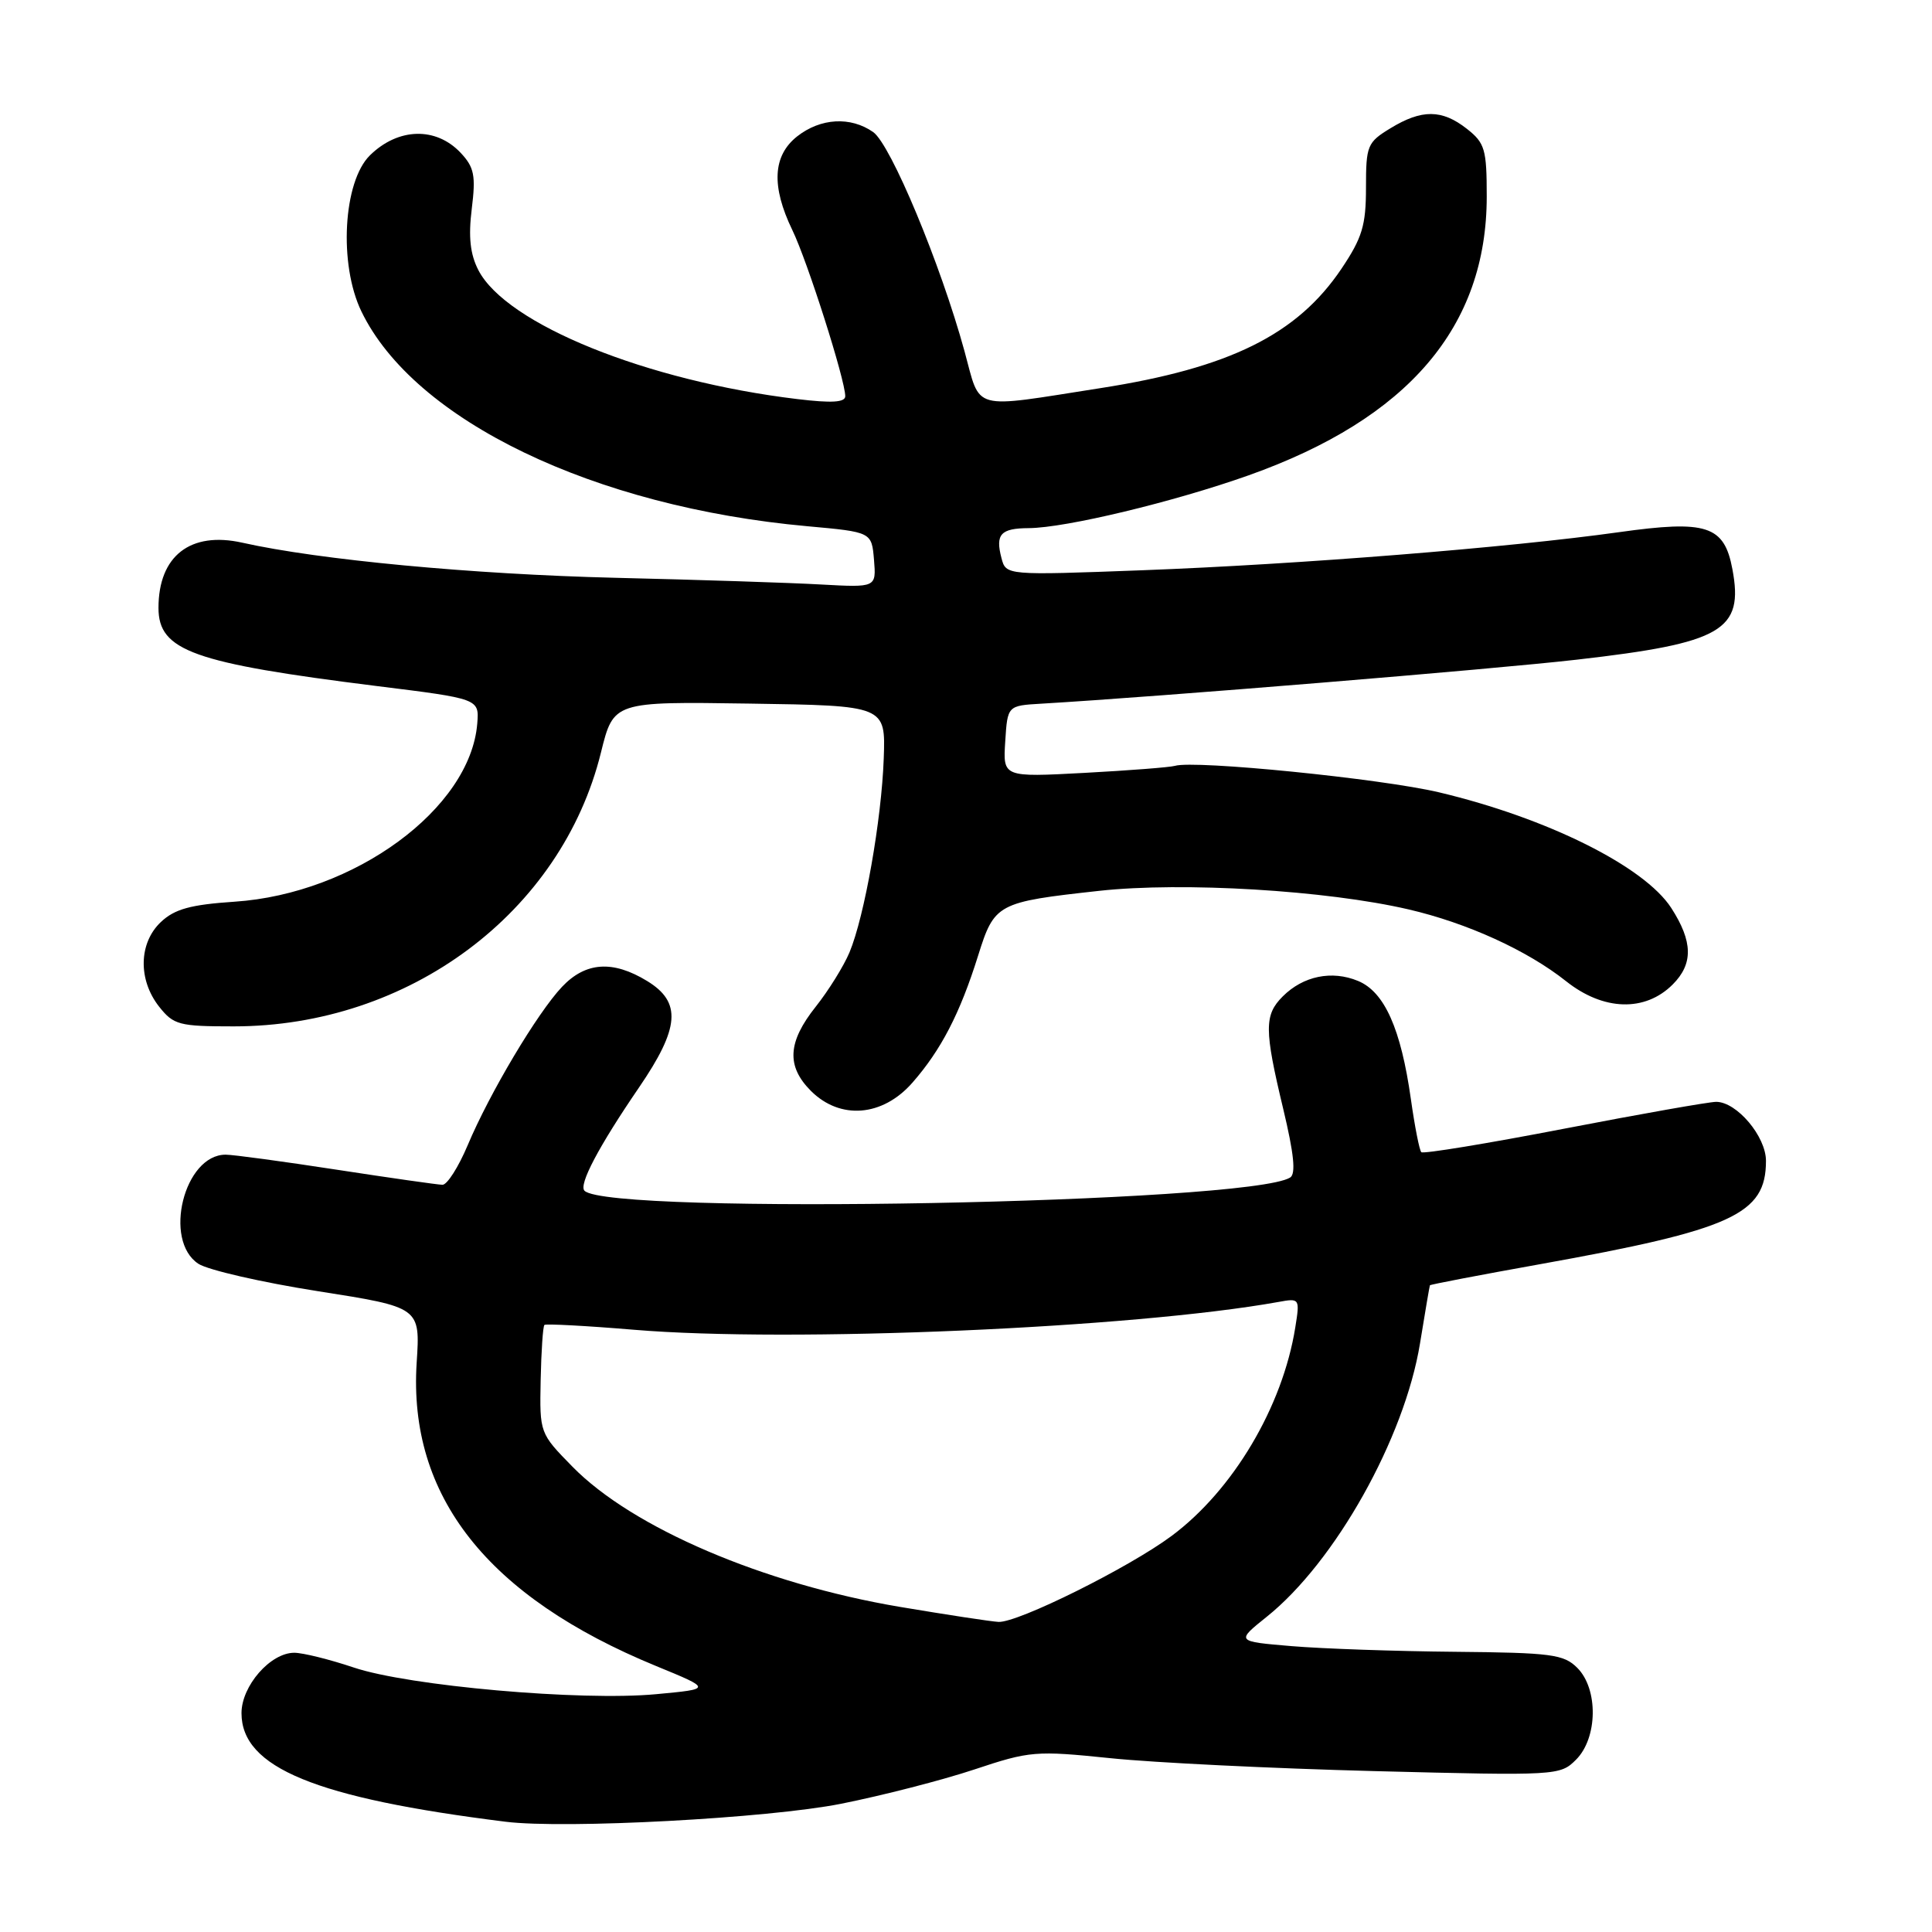 <?xml version="1.0" encoding="UTF-8" standalone="no"?>
<!DOCTYPE svg PUBLIC "-//W3C//DTD SVG 1.1//EN" "http://www.w3.org/Graphics/SVG/1.1/DTD/svg11.dtd" >
<svg xmlns="http://www.w3.org/2000/svg" xmlns:xlink="http://www.w3.org/1999/xlink" version="1.1" viewBox="0 0 256 256">
 <g >
 <path fill="currentColor"
d=" M 111.44 239.01 C 116.91 237.92 124.85 235.88 129.09 234.47 C 136.47 232.01 137.22 231.95 147.15 232.97 C 152.84 233.56 168.57 234.33 182.09 234.68 C 206.37 235.30 206.72 235.28 208.84 233.16 C 211.71 230.29 211.80 223.80 209.00 221.00 C 207.20 219.20 205.57 218.99 192.75 218.87 C 184.91 218.80 175.19 218.46 171.14 218.12 C 163.77 217.50 163.77 217.50 167.85 214.23 C 176.92 206.97 186.11 190.57 188.16 178.00 C 188.83 173.88 189.42 170.41 189.47 170.31 C 189.51 170.20 196.06 168.95 204.02 167.52 C 229.58 162.93 234.00 160.91 234.00 153.82 C 234.00 150.58 230.13 146.00 227.40 146.00 C 226.47 146.00 217.40 147.60 207.25 149.56 C 197.10 151.52 188.59 152.92 188.33 152.67 C 188.08 152.42 187.46 149.26 186.95 145.65 C 185.63 136.30 183.45 131.43 179.95 129.98 C 176.48 128.54 172.68 129.32 169.97 132.03 C 167.51 134.49 167.51 136.41 170.03 146.92 C 171.46 152.89 171.73 155.55 170.95 156.03 C 165.42 159.45 80.70 161.04 77.45 157.78 C 76.65 156.99 79.33 151.91 84.65 144.13 C 90.08 136.19 90.34 132.79 85.75 129.99 C 81.20 127.21 77.60 127.46 74.48 130.75 C 71.22 134.19 64.88 144.83 61.97 151.75 C 60.75 154.64 59.25 157.00 58.63 156.99 C 58.01 156.98 51.70 156.08 44.61 154.99 C 37.52 153.90 30.90 153.00 29.90 153.00 C 24.40 153.00 21.57 164.36 26.29 167.46 C 27.55 168.28 34.68 169.92 42.13 171.09 C 55.69 173.22 55.69 173.22 55.21 180.57 C 54.08 198.26 64.59 211.57 86.92 220.75 C 94.35 223.80 94.35 223.80 86.92 224.49 C 76.98 225.42 54.13 223.40 46.86 220.95 C 43.67 219.88 40.13 219.00 38.99 219.00 C 35.83 219.00 32.00 223.39 32.00 227.00 C 32.00 234.22 41.80 238.25 67.00 241.39 C 74.86 242.37 101.77 240.93 111.44 239.01 Z  M 120.89 143.47 C 124.69 139.14 127.20 134.30 129.60 126.64 C 131.77 119.71 132.12 119.53 145.66 118.04 C 156.73 116.83 175.75 117.97 186.64 120.50 C 194.40 122.30 202.39 125.94 207.52 130.02 C 212.47 133.95 217.98 134.11 221.64 130.45 C 224.38 127.71 224.32 124.76 221.45 120.31 C 217.88 114.80 205.01 108.39 190.69 104.99 C 183.02 103.17 158.27 100.69 155.68 101.48 C 155.03 101.67 149.64 102.09 143.70 102.41 C 132.89 102.99 132.89 102.99 133.20 98.24 C 133.50 93.50 133.50 93.50 138.00 93.24 C 153.57 92.32 197.64 88.70 208.93 87.41 C 228.24 85.20 231.08 83.55 229.55 75.41 C 228.47 69.63 226.15 68.88 214.50 70.52 C 199.93 72.56 172.15 74.78 151.40 75.56 C 133.30 76.24 133.30 76.24 132.70 73.95 C 131.87 70.79 132.59 70.00 136.31 69.98 C 141.21 69.95 155.51 66.51 165.46 62.98 C 186.61 55.46 197.00 43.30 197.00 26.04 C 197.00 19.78 196.76 18.95 194.37 17.07 C 191.07 14.48 188.40 14.46 184.25 16.99 C 181.17 18.86 181.00 19.29 181.00 24.87 C 181.00 29.87 180.50 31.51 177.75 35.61 C 171.88 44.33 162.94 48.76 145.81 51.43 C 128.46 54.14 130.00 54.56 127.80 46.53 C 124.63 34.97 118.03 19.14 115.70 17.50 C 112.71 15.41 108.74 15.63 105.63 18.07 C 102.39 20.63 102.18 24.67 104.99 30.49 C 106.99 34.61 112.00 50.35 112.00 52.50 C 112.00 53.32 110.20 53.43 105.65 52.88 C 85.69 50.48 67.10 42.96 63.39 35.80 C 62.30 33.69 62.05 31.39 62.51 27.68 C 63.06 23.26 62.84 22.17 61.04 20.25 C 57.77 16.78 52.77 16.91 49.03 20.57 C 45.47 24.05 44.86 35.02 47.89 41.27 C 54.88 55.72 78.67 67.17 107.00 69.73 C 115.50 70.50 115.50 70.50 115.81 74.18 C 116.11 77.85 116.11 77.85 108.81 77.45 C 104.79 77.22 92.50 76.82 81.50 76.56 C 62.62 76.10 42.28 74.19 32.11 71.91 C 25.23 70.37 21.00 73.66 21.00 80.55 C 21.00 86.23 25.57 87.86 49.89 90.90 C 63.50 92.59 63.50 92.59 63.24 95.87 C 62.33 107.15 46.97 118.42 31.08 119.48 C 25.26 119.87 23.15 120.45 21.33 122.16 C 18.38 124.93 18.27 129.80 21.07 133.37 C 23.00 135.81 23.71 136.00 30.97 136.00 C 54.19 136.00 74.39 120.93 79.63 99.71 C 81.30 92.96 81.30 92.96 99.33 93.23 C 117.35 93.50 117.35 93.50 117.10 100.50 C 116.81 108.64 114.55 121.44 112.56 126.20 C 111.80 128.01 109.79 131.25 108.09 133.39 C 104.36 138.08 104.18 141.27 107.45 144.55 C 111.33 148.42 116.94 147.97 120.89 143.47 Z  M 119.24 212.92 C 101.15 209.87 83.79 202.44 75.86 194.35 C 71.51 189.91 71.50 189.89 71.64 182.89 C 71.72 179.04 71.94 175.74 72.14 175.56 C 72.34 175.39 77.67 175.67 84.00 176.20 C 104.77 177.94 150.11 175.98 169.38 172.52 C 172.22 172.00 172.25 172.04 171.63 175.90 C 169.95 186.40 163.39 197.46 155.24 203.52 C 149.58 207.73 134.86 215.04 132.31 214.91 C 131.31 214.86 125.44 213.96 119.24 212.92 Z "/>
</g>
</svg>